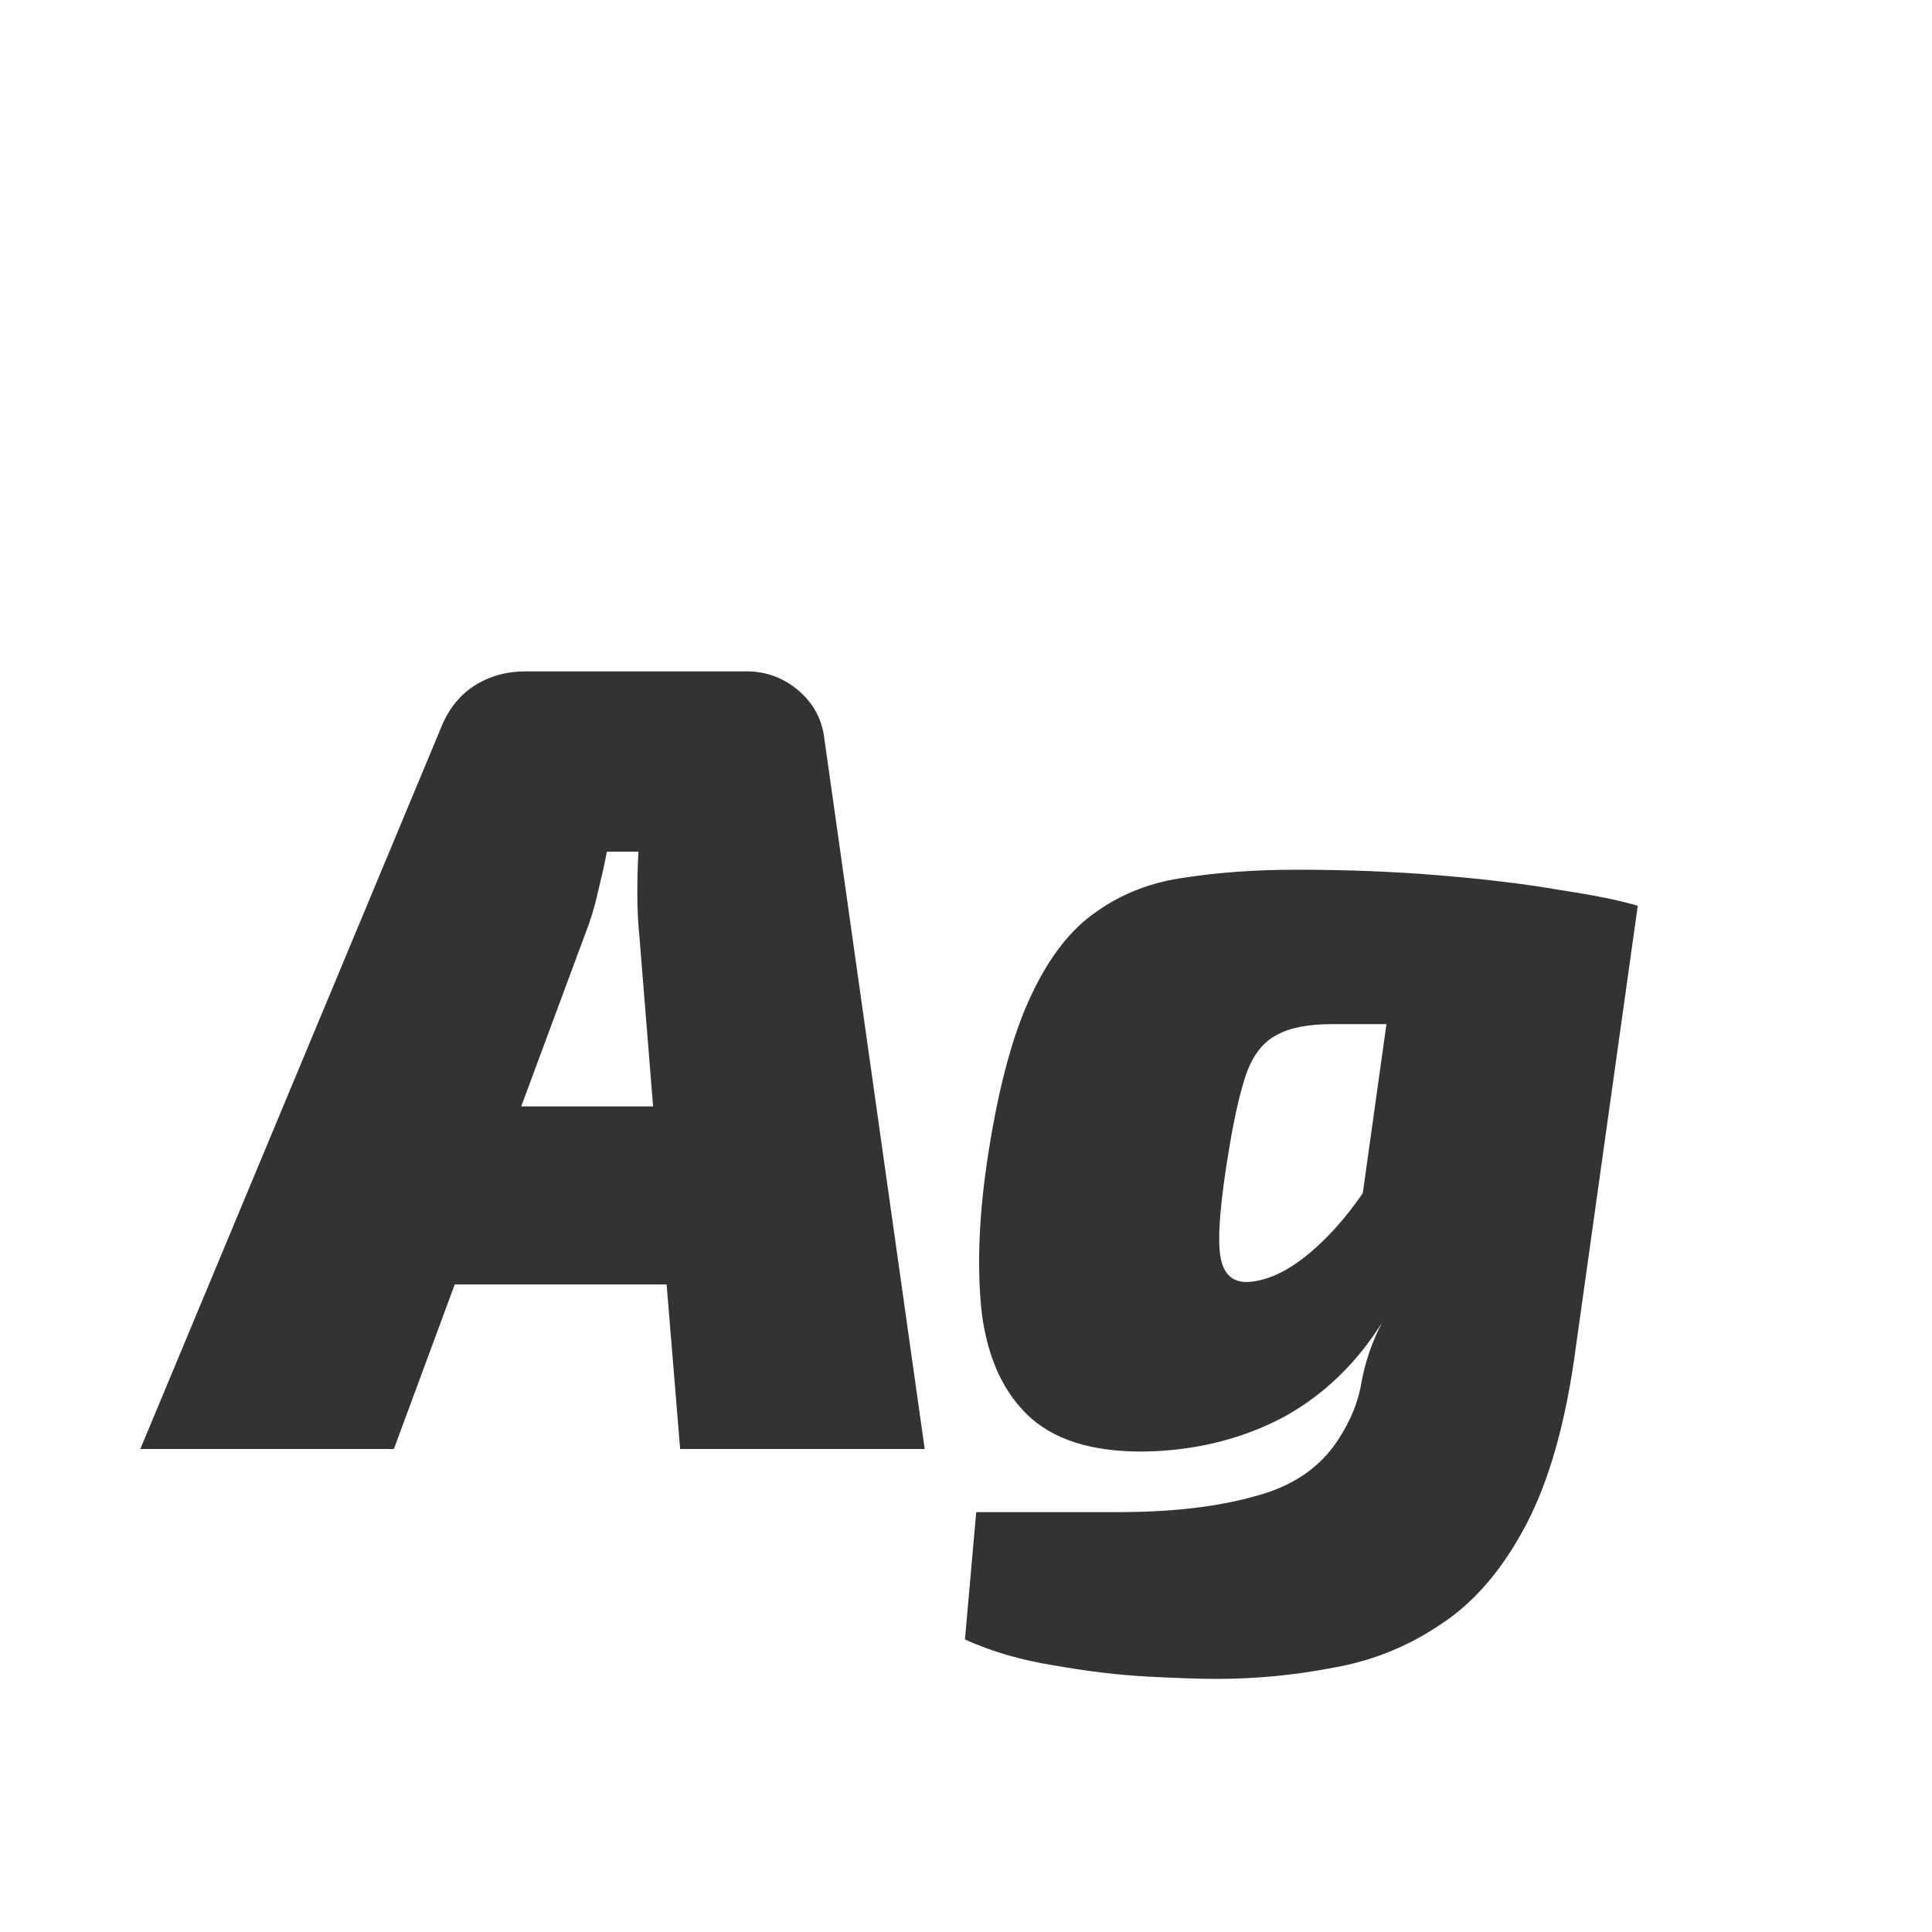 <svg width="24" height="24" viewBox="0 0 24 24" fill="none" xmlns="http://www.w3.org/2000/svg">
<path d="M9.275 8.34C9.517 8.34 9.732 8.419 9.919 8.578C10.105 8.737 10.213 8.937 10.241 9.18L11.487 18H8.449L8.281 15.956H5.649L4.893 18H1.743L5.467 9.068C5.56 8.825 5.7 8.643 5.887 8.522C6.073 8.401 6.288 8.34 6.531 8.34H9.275ZM7.259 11.63L6.475 13.744H8.113L7.945 11.658C7.926 11.471 7.917 11.289 7.917 11.112C7.917 10.935 7.921 10.757 7.931 10.58H7.539C7.511 10.729 7.473 10.897 7.427 11.084C7.389 11.261 7.333 11.443 7.259 11.63ZM16.103 10.804C16.728 10.804 17.321 10.827 17.881 10.874C18.45 10.921 18.95 10.981 19.379 11.056C19.808 11.121 20.13 11.187 20.345 11.252L19.575 16.74C19.454 17.655 19.248 18.387 18.959 18.938C18.67 19.489 18.32 19.899 17.909 20.17C17.498 20.45 17.05 20.632 16.565 20.716C16.089 20.809 15.604 20.856 15.109 20.856C14.922 20.856 14.642 20.847 14.269 20.828C13.905 20.809 13.513 20.763 13.093 20.688C12.682 20.623 12.314 20.515 11.987 20.366L12.127 18.784H13.891C14.554 18.784 15.118 18.719 15.585 18.588C16.052 18.467 16.397 18.233 16.621 17.888C16.78 17.645 16.878 17.403 16.915 17.16C16.962 16.908 17.046 16.665 17.167 16.432C16.85 16.936 16.448 17.323 15.963 17.594C15.478 17.855 14.936 18 14.339 18.028C13.667 18.056 13.158 17.921 12.813 17.622C12.477 17.323 12.272 16.889 12.197 16.32C12.132 15.741 12.16 15.069 12.281 14.304C12.412 13.473 12.589 12.825 12.813 12.358C13.037 11.882 13.308 11.537 13.625 11.322C13.942 11.098 14.306 10.958 14.717 10.902C15.137 10.837 15.599 10.804 16.103 10.804ZM15.277 14.22C15.156 14.929 15.118 15.401 15.165 15.634C15.212 15.867 15.356 15.961 15.599 15.914C15.814 15.877 16.038 15.76 16.271 15.564C16.504 15.368 16.724 15.121 16.929 14.822L17.223 12.722C17.13 12.722 17.027 12.722 16.915 12.722C16.803 12.722 16.682 12.722 16.551 12.722C16.243 12.722 16.01 12.769 15.851 12.862C15.692 12.946 15.571 13.1 15.487 13.324C15.412 13.539 15.342 13.837 15.277 14.22Z" fill="#333333"/>
</svg>
